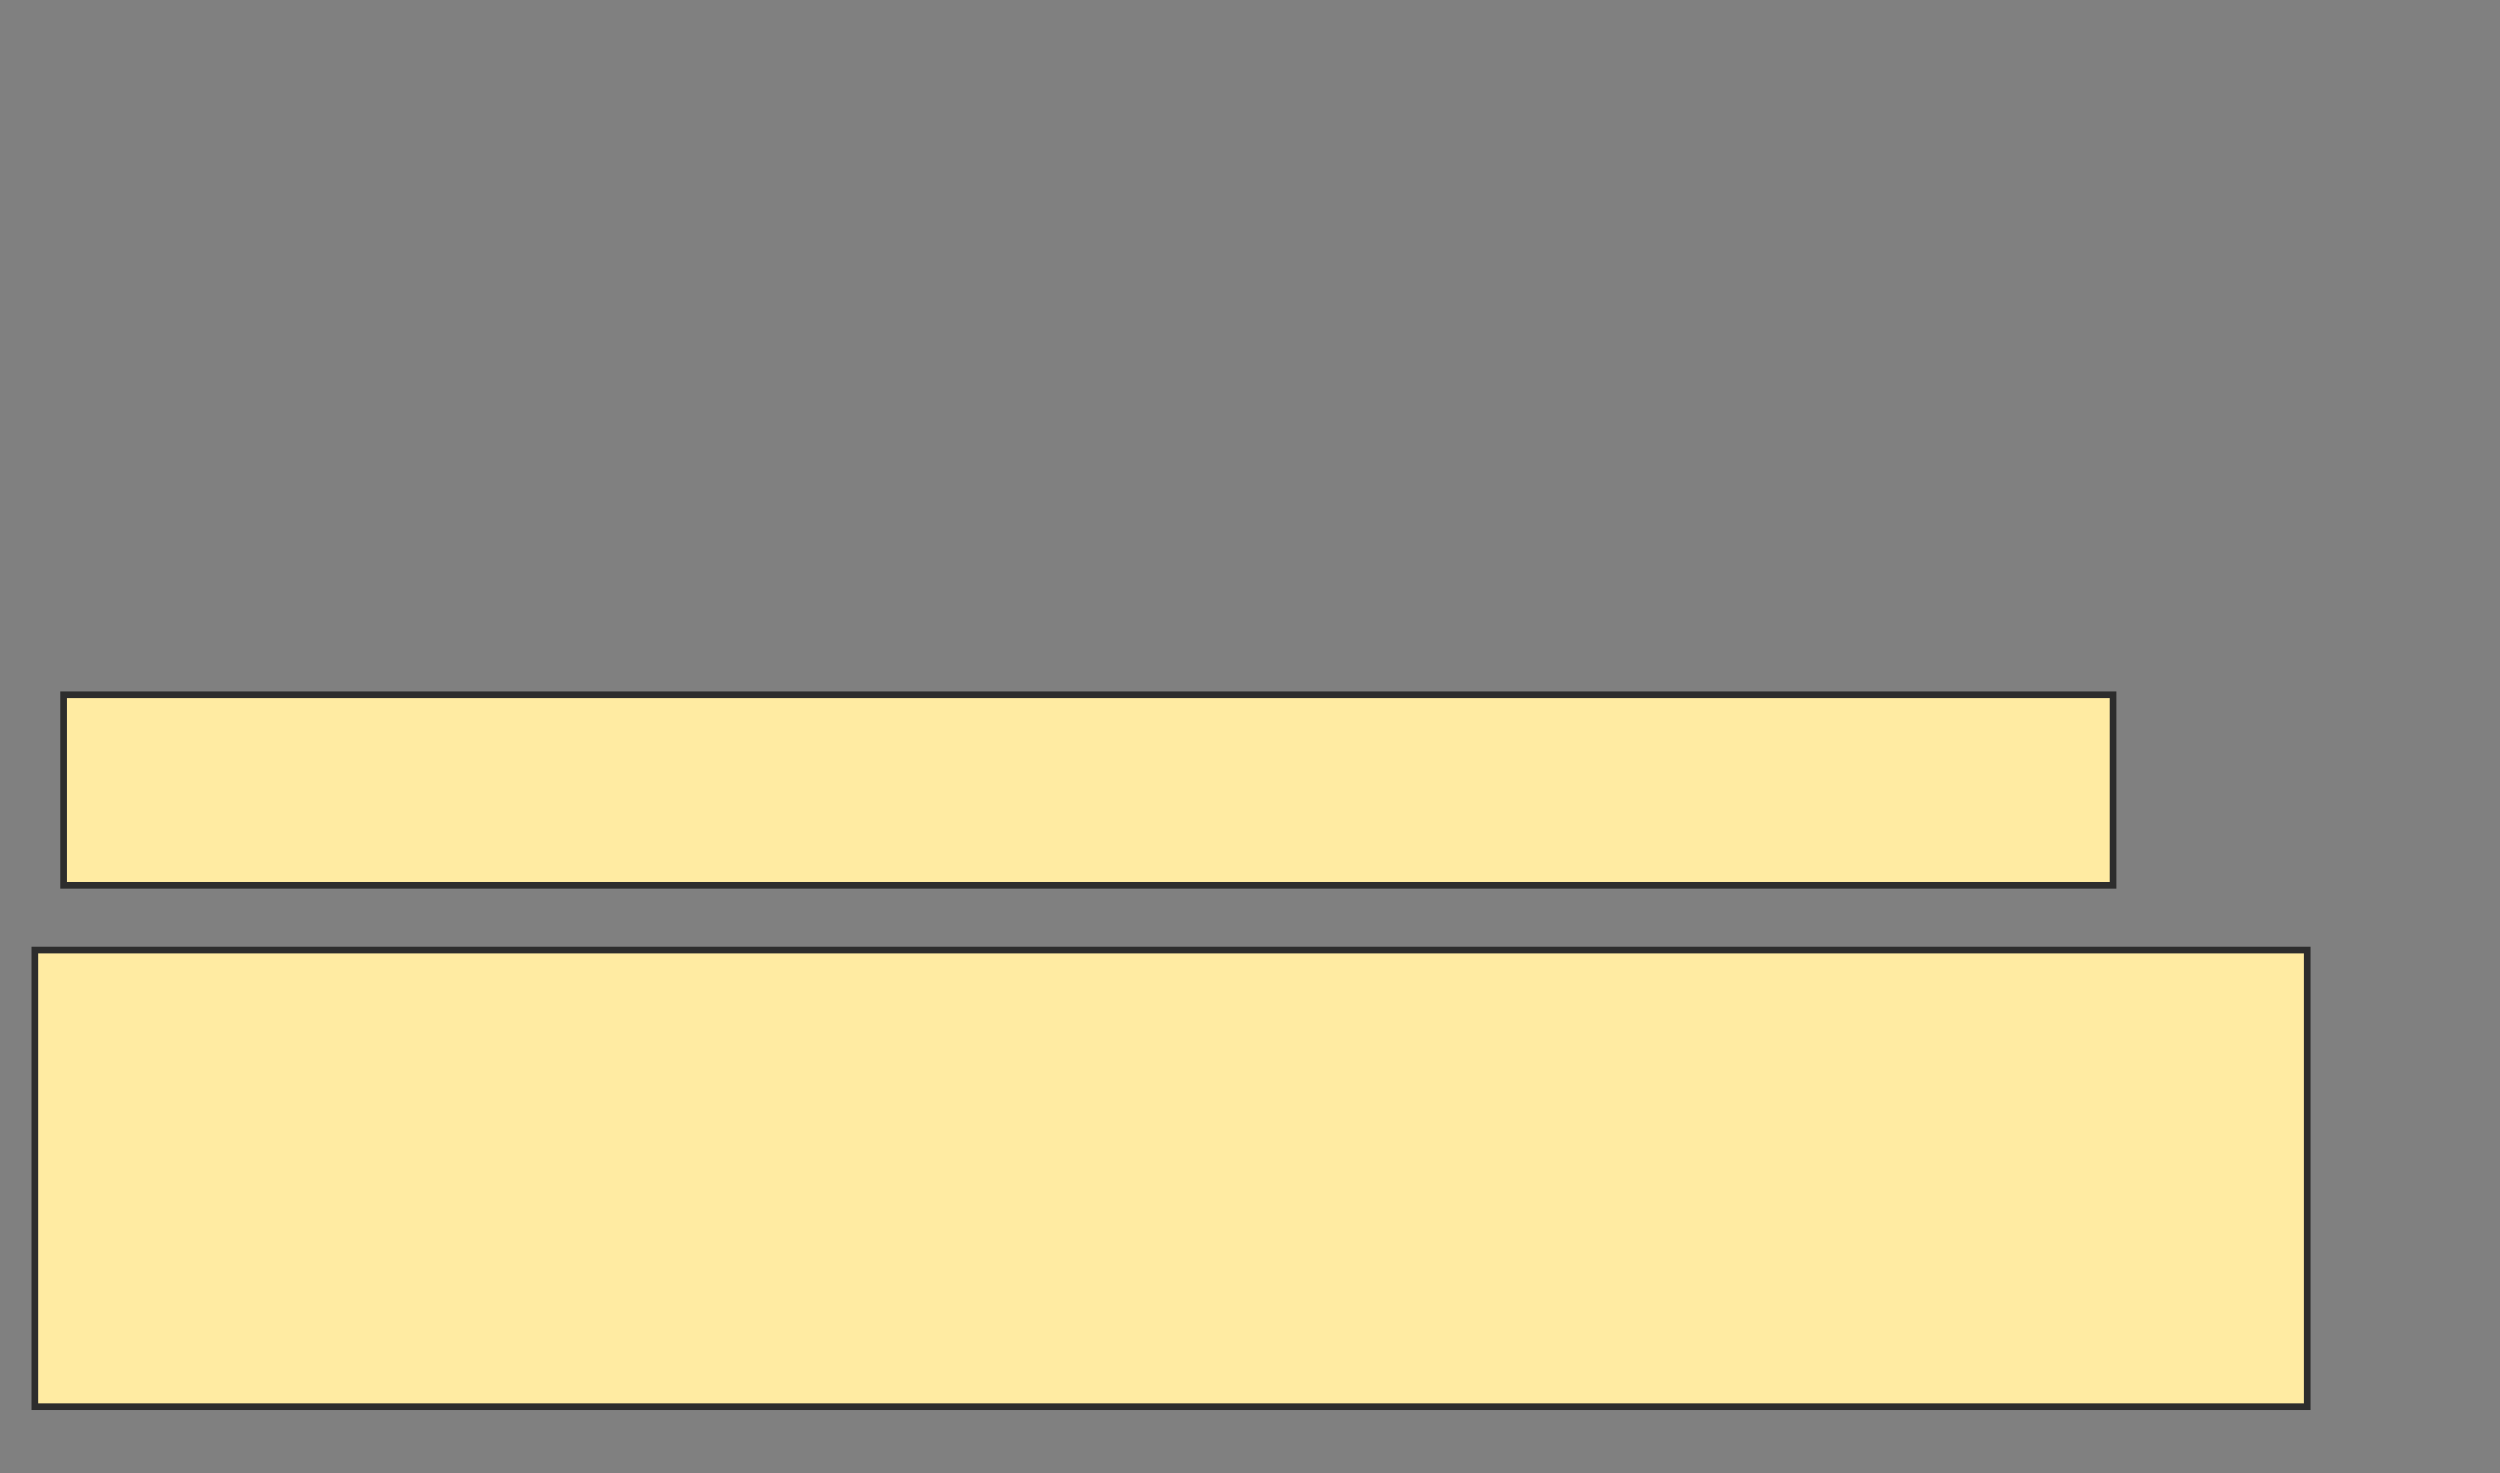 <svg height="221" width="375" xmlns="http://www.w3.org/2000/svg">
 <rect width="100%" height="100%" fill="#808080" stroke="none"/>
 <!-- Created with Image Occlusion Enhanced -->
 <g>
  <title>Labels</title>
 </g>
 <g>
  <title>Masks</title>
  <rect fill="#FFEBA2" height="28.584" id="22ccb3944e3545868046284d2cd9c590-oa-1" stroke="#2D2D2D" width="307.417" x="9.541" y="104.215"/>
  <rect fill="#FFEBA2" height="68.495" id="22ccb3944e3545868046284d2cd9c590-oa-2" stroke="#2D2D2D" width="340.856" x="5.227" y="142.508"/>
 </g>
</svg>